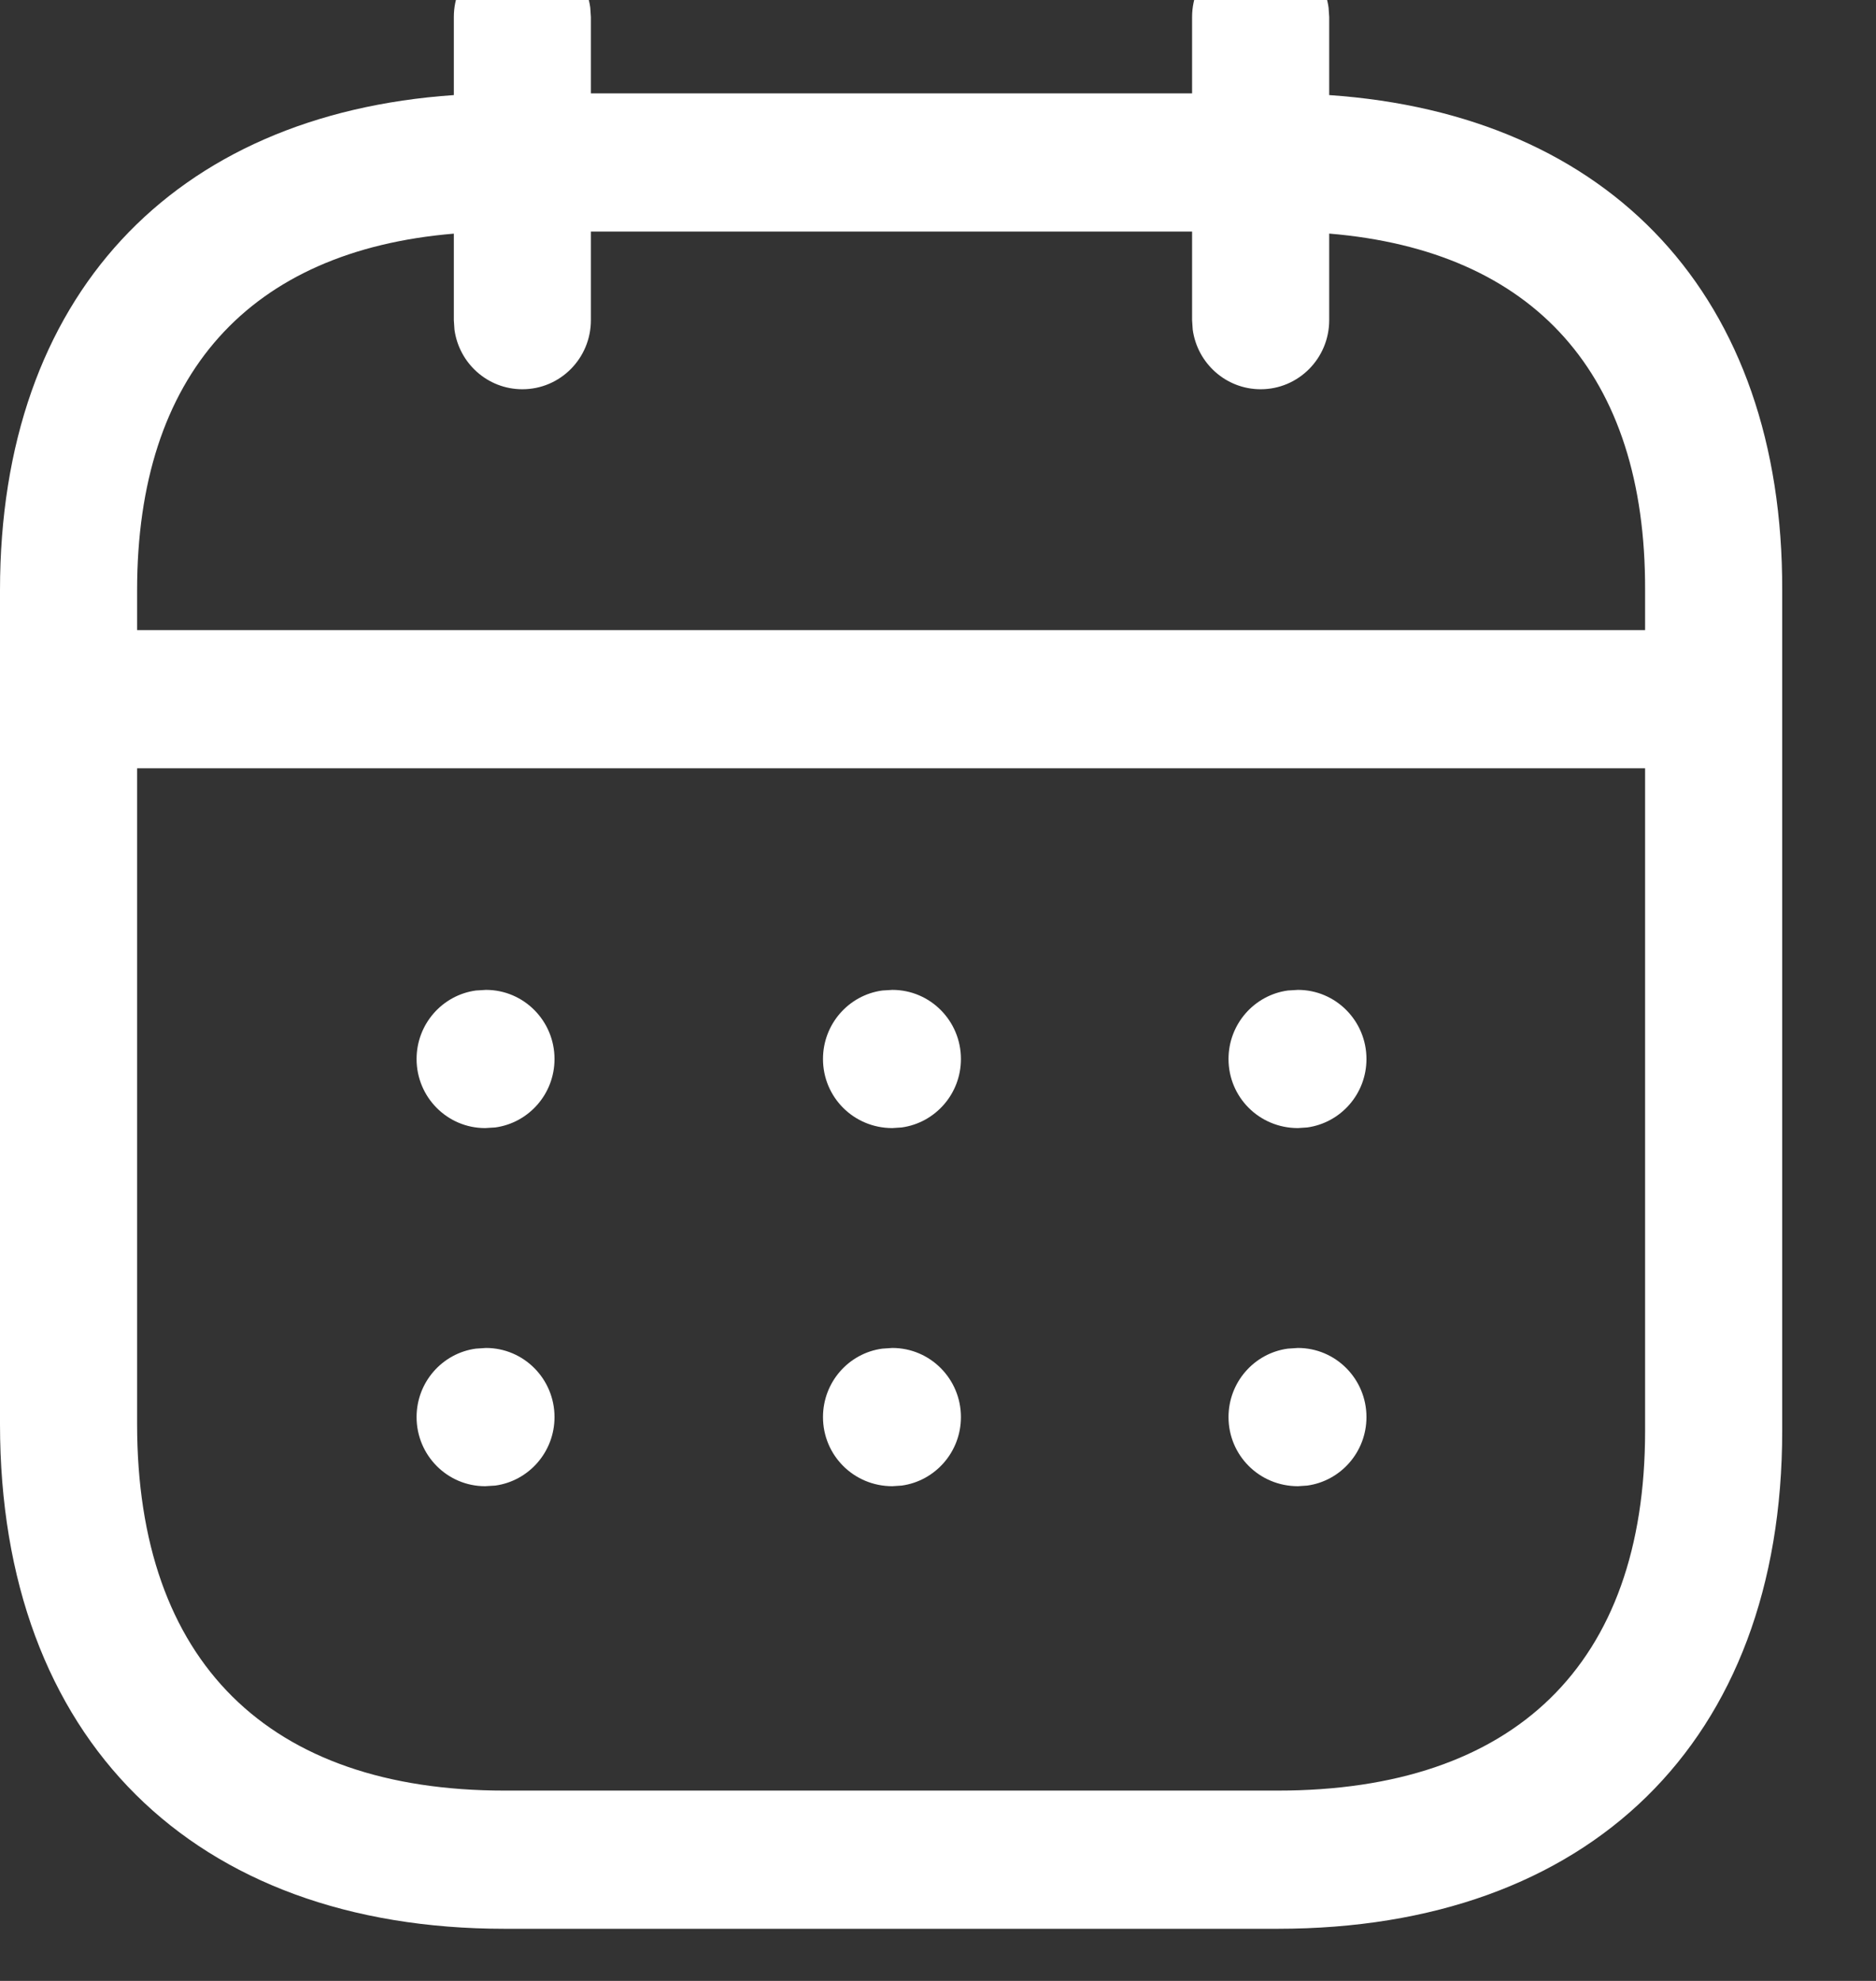 <svg width="36" height="38" viewBox="0 0 36 38" fill="none" xmlns="http://www.w3.org/2000/svg" xmlns:xlink="http://www.w3.org/1999/xlink">
<rect x="0" y="0" width="36" height="38" fill="#333333" stroke="none"/>
<path d="M25.495,0.146C25.408,-0.501 24.858,-1 24.192,-1C23.465,-1 22.876,-0.407 22.876,0.326L22.876,1.791L11.339,1.791L11.339,0.326L11.327,0.146C11.24,-0.501 10.69,-1 10.024,-1C9.298,-1 8.709,-0.407 8.709,0.326L8.709,1.824C3.318,2.195 0,5.688 0,11.323L0,27.318C0,33.366 3.721,37 9.683,37L24.517,37C30.486,37 34.2,33.427 34.2,27.451L34.2,11.323C34.217,5.686 30.909,2.194 25.507,1.824L25.507,0.326L25.495,0.146ZM22.876,4.442L22.876,6.142L22.888,6.322C22.976,6.969 23.526,7.467 24.192,7.467C24.918,7.467 25.507,6.874 25.507,6.142L25.507,4.481C29.438,4.808 31.582,7.175 31.569,11.319L31.569,12.087L2.631,12.087L2.631,11.323C2.631,7.182 4.787,4.81 8.709,4.482L8.709,6.142L8.721,6.322C8.808,6.969 9.358,7.467 10.024,7.467C10.751,7.467 11.339,6.874 11.339,6.142L11.339,4.442L22.876,4.442ZM2.631,14.738L2.631,27.318C2.631,31.883 5.156,34.349 9.683,34.349L24.517,34.349C29.06,34.349 31.569,31.934 31.569,27.451L31.569,14.738L2.631,14.738ZM26.222,20.315C26.222,19.583 25.633,18.989 24.907,18.989L24.712,19.001C24.07,19.089 23.575,19.644 23.575,20.315C23.575,21.047 24.164,21.64 24.907,21.64L25.085,21.628C25.727,21.54 26.222,20.986 26.222,20.315ZM17.124,18.989C17.851,18.989 18.44,19.583 18.44,20.315C18.44,20.986 17.945,21.54 17.303,21.628L17.124,21.64C16.382,21.64 15.793,21.047 15.793,20.315C15.793,19.644 16.287,19.089 16.93,19.001L17.124,18.989ZM10.641,20.315C10.641,19.583 10.052,18.989 9.326,18.989L9.131,19.001C8.489,19.089 7.994,19.644 7.994,20.315C7.994,21.047 8.583,21.64 9.309,21.64L9.504,21.628C10.146,21.54 10.641,20.986 10.641,20.315ZM24.907,25.858C25.633,25.858 26.222,26.452 26.222,27.184C26.222,27.855 25.727,28.41 25.085,28.498L24.907,28.51C24.164,28.51 23.575,27.916 23.575,27.184C23.575,26.513 24.07,25.958 24.712,25.871L24.907,25.858ZM18.44,27.184C18.44,26.452 17.851,25.858 17.124,25.858L16.93,25.871C16.287,25.958 15.793,26.513 15.793,27.184C15.793,27.916 16.382,28.51 17.124,28.51L17.303,28.498C17.945,28.41 18.44,27.855 18.44,27.184ZM9.326,25.858C10.052,25.858 10.641,26.452 10.641,27.184C10.641,27.855 10.146,28.41 9.504,28.498L9.309,28.51C8.583,28.51 7.994,27.916 7.994,27.184C7.994,26.513 8.489,25.958 9.131,25.871L9.326,25.858Z" clip-rule="evenodd" fill-rule="evenodd" fill="#FFFFFF"/>
</svg>
